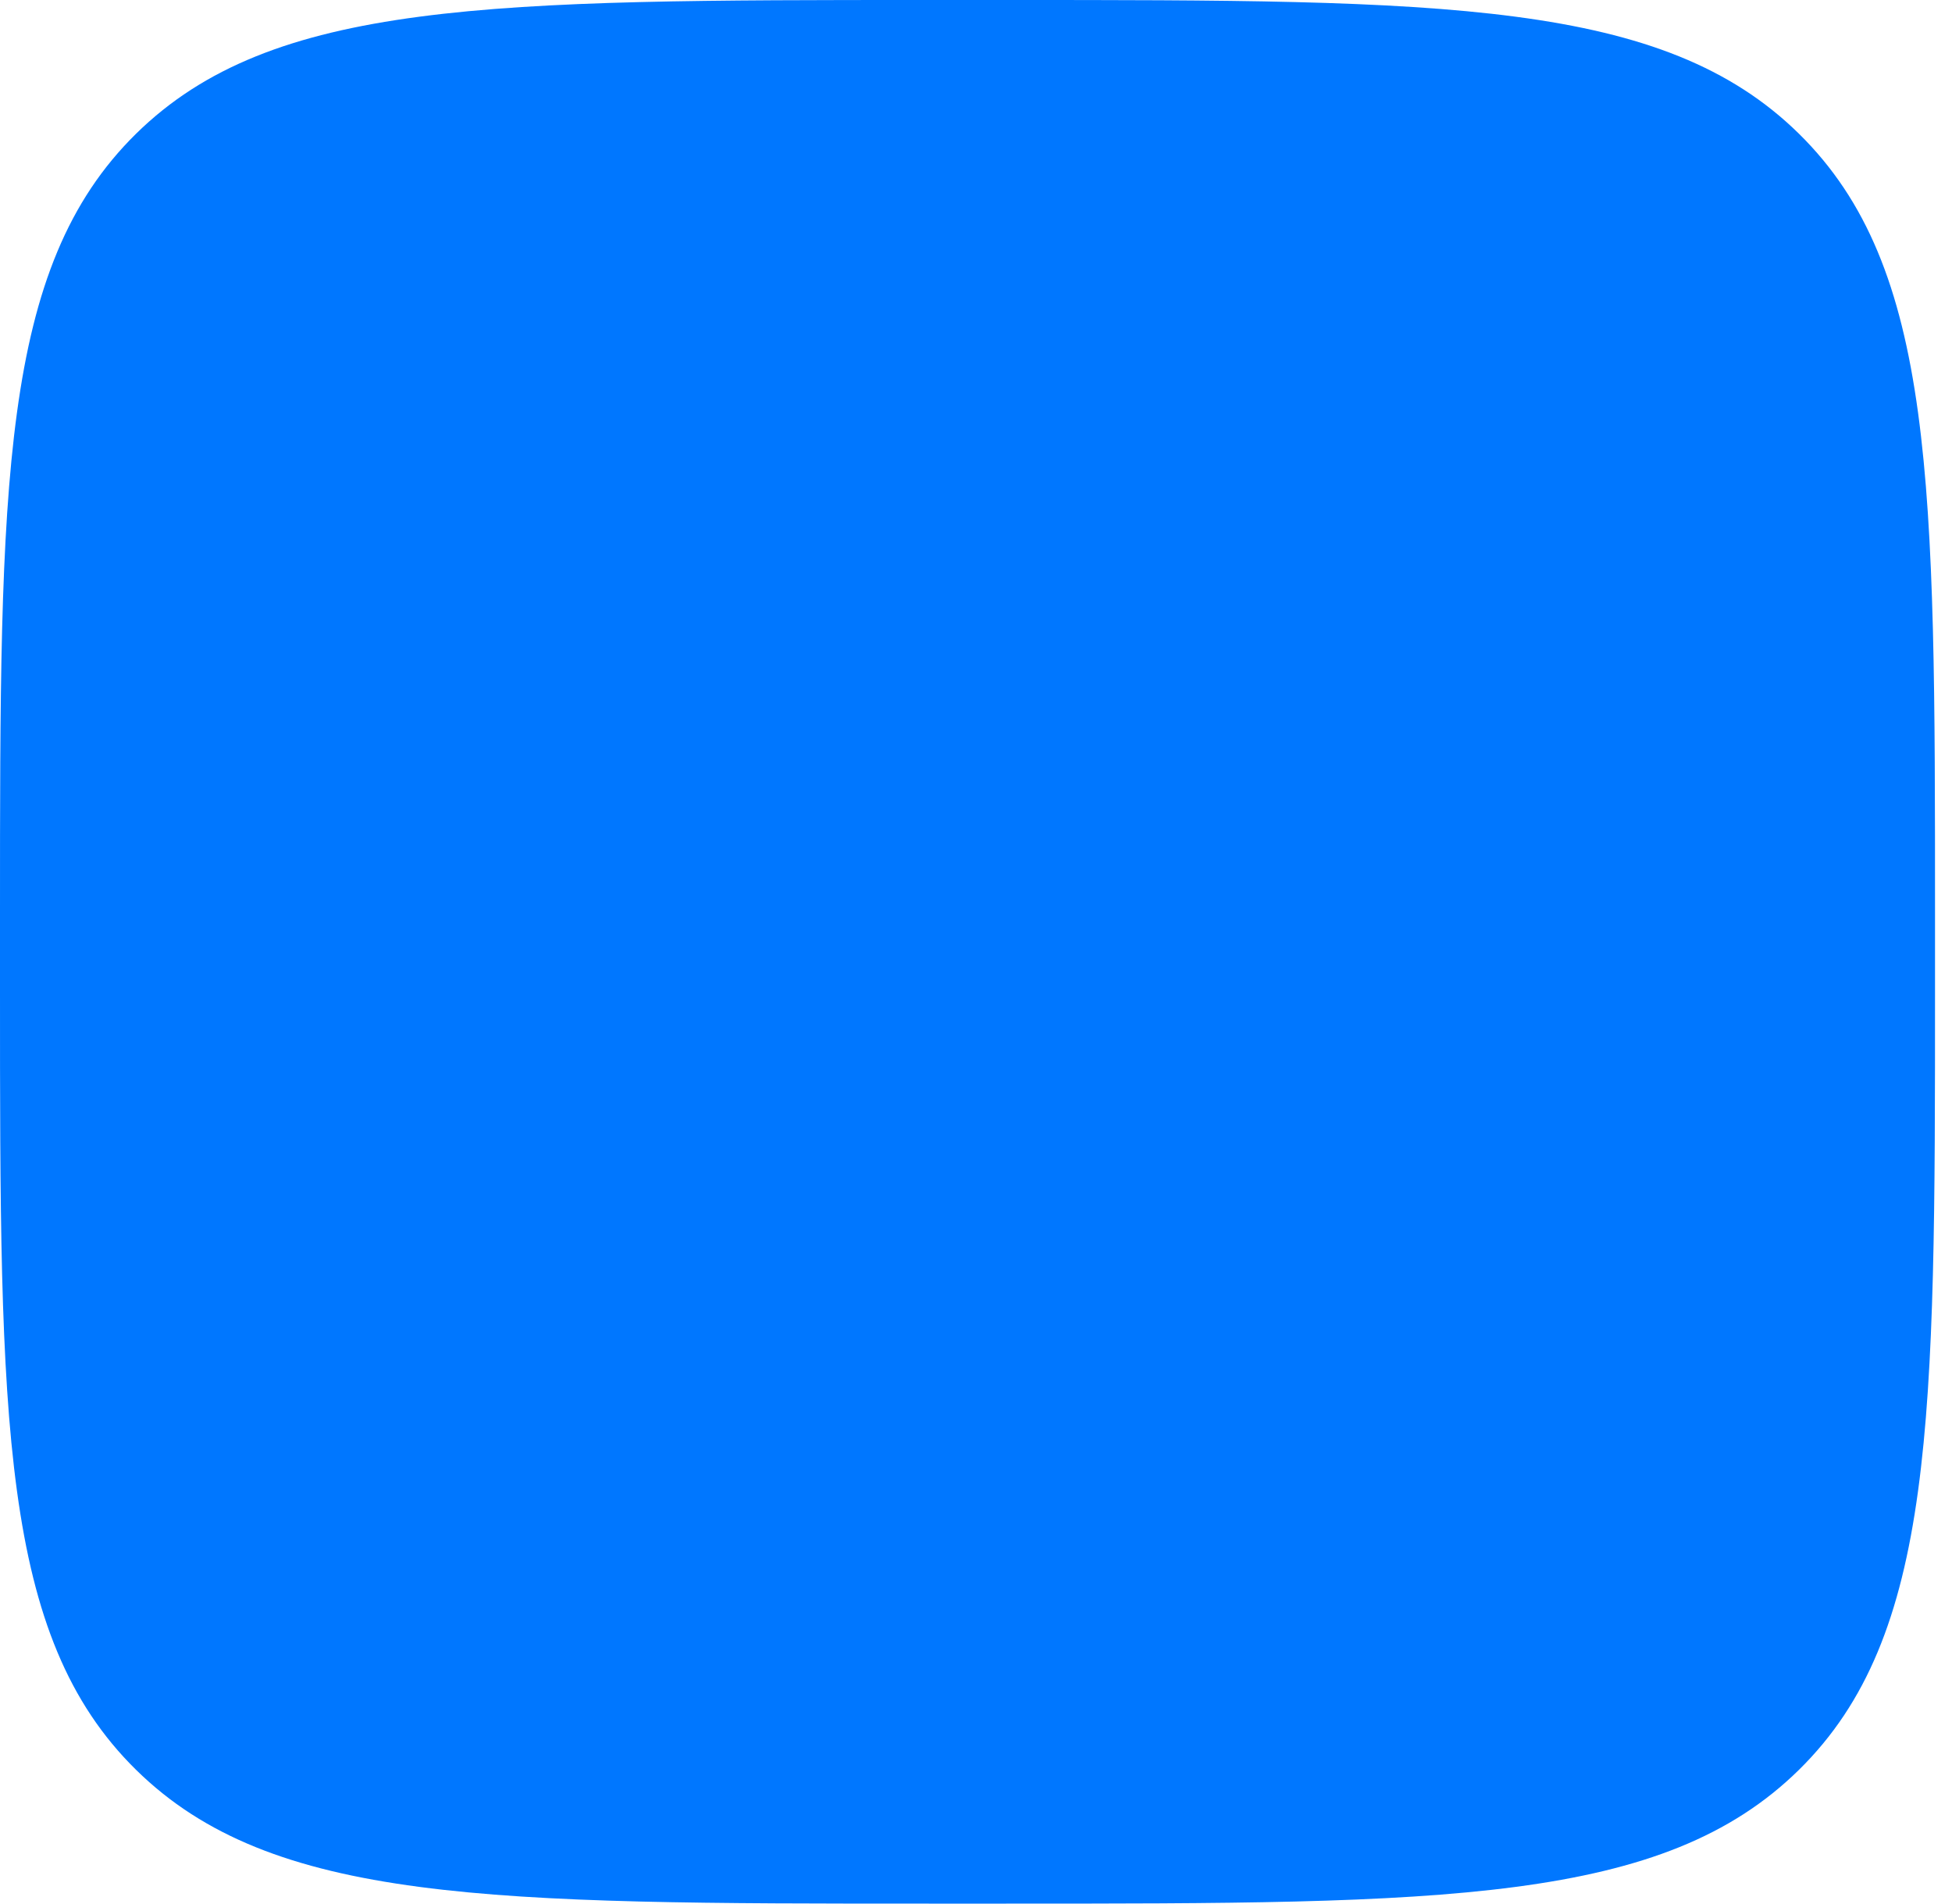 <svg width="40" height="39" viewBox="0 0 40 39" fill="none" xmlns="http://www.w3.org/2000/svg">
<path d="M0 18.72C0 9.895 0 5.483 2.787 2.741C5.575 0 10.061 0 19.033 0H20.619C29.591 0 34.078 0 36.865 2.741C39.652 5.483 39.652 9.895 39.652 18.72V20.28C39.652 29.105 39.652 33.517 36.865 36.258C34.078 39 29.591 39 20.619 39H19.033C10.061 39 5.575 39 2.787 36.258C0 33.517 0 29.105 0 20.28V18.72Z" fill="#0077FF"/>
</svg>
